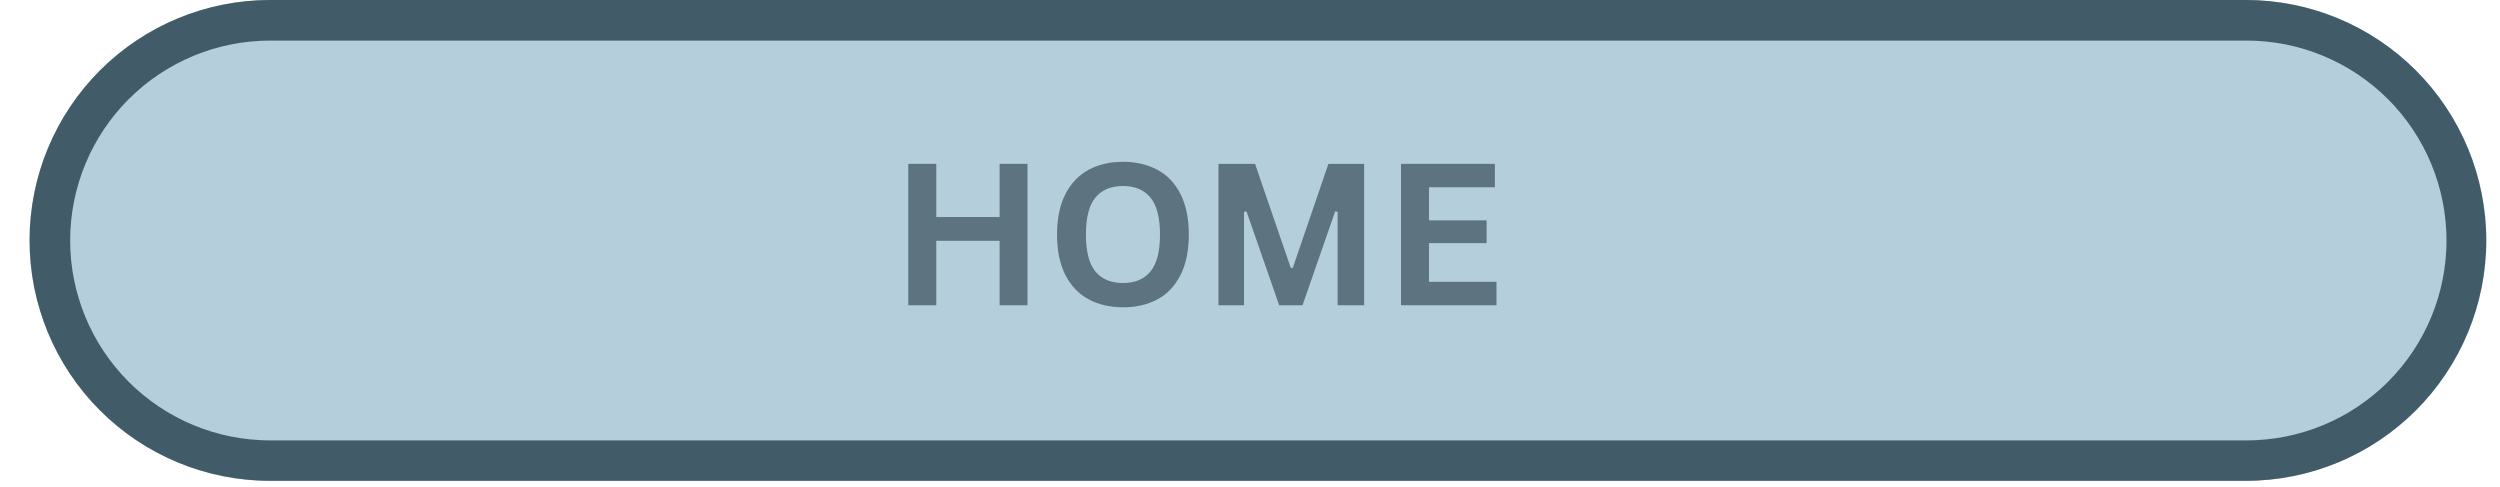<svg xmlns="http://www.w3.org/2000/svg" xmlns:xlink="http://www.w3.org/1999/xlink" width="611" zoomAndPan="magnify" viewBox="0 0 458.25 89.25" height="119" preserveAspectRatio="xMidYMid meet" version="1.0"><defs><g/><clipPath id="986ddb88f0"><path d="M 5.406 0 L 455.75 0 L 455.75 88.141 L 5.406 88.141 Z M 5.406 0 " clip-rule="nonzero"/></clipPath><clipPath id="b78bd65116"><path d="M 49.477 0 L 411.68 0 C 423.367 0 434.578 4.645 442.84 12.906 C 451.105 21.172 455.75 32.383 455.75 44.07 C 455.75 55.758 451.105 66.969 442.84 75.234 C 434.578 83.496 423.367 88.141 411.68 88.141 L 49.477 88.141 C 37.789 88.141 26.578 83.496 18.312 75.234 C 10.051 66.969 5.406 55.758 5.406 44.07 C 5.406 32.383 10.051 21.172 18.312 12.906 C 26.578 4.645 37.789 0 49.477 0 Z M 49.477 0 " clip-rule="nonzero"/></clipPath><clipPath id="e6454107b0"><path d="M 5.422 0 L 455.969 0 L 455.969 88.508 L 5.422 88.508 Z M 5.422 0 " clip-rule="nonzero"/></clipPath><clipPath id="885a639f18"><path d="M 49.488 0 L 411.664 0 C 423.352 0 434.559 4.645 442.824 12.906 C 451.09 21.172 455.73 32.379 455.73 44.066 C 455.73 55.754 451.09 66.965 442.824 75.227 C 434.559 83.492 423.352 88.133 411.664 88.133 L 49.488 88.133 C 37.801 88.133 26.594 83.492 18.328 75.227 C 10.062 66.965 5.422 55.754 5.422 44.066 C 5.422 32.379 10.062 21.172 18.328 12.906 C 26.594 4.645 37.801 0 49.488 0 Z M 49.488 0 " clip-rule="nonzero"/></clipPath></defs><g clip-path="url(#986ddb88f0)"><g clip-path="url(#b78bd65116)"><path fill="#b5cedb" d="M 5.406 0 L 455.75 0 L 455.75 88.141 L 5.406 88.141 Z M 5.406 0 " fill-opacity="1" fill-rule="nonzero"/></g></g><g clip-path="url(#e6454107b0)"><g clip-path="url(#885a639f18)"><path stroke-linecap="butt" transform="matrix(0.744, 0, 0, 0.744, 5.422, 0)" fill="none" stroke-linejoin="miter" d="M 59.249 -0 L 546.208 -0 C 561.923 -0 576.991 6.245 588.104 17.353 C 599.218 28.466 605.457 43.535 605.457 59.249 C 605.457 74.963 599.218 90.037 588.104 101.145 C 576.991 112.258 561.923 118.498 546.208 118.498 L 59.249 118.498 C 43.535 118.498 28.467 112.258 17.353 101.145 C 6.24 90.037 0 74.963 0 59.249 C 0 43.535 6.24 28.466 17.353 17.353 C 28.467 6.245 43.535 -0 59.249 -0 Z M 59.249 -0 " stroke="#425b69" stroke-width="20" stroke-opacity="1" stroke-miterlimit="4"/></g></g><g fill="#5d7480" fill-opacity="1"><g transform="translate(163.12, 55.954)"><g><path d="M 20.109 -16.172 L 20.109 -25.922 L 25.219 -25.922 L 25.219 0 L 20.109 0 L 20.109 -11.812 L 8.5 -11.812 L 8.5 0 L 3.375 0 L 3.375 -25.922 L 8.5 -25.922 L 8.5 -16.172 Z M 20.109 -16.172 "/></g></g></g><g fill="#5d7480" fill-opacity="1"><g transform="translate(191.722, 55.954)"><g><path d="M 14.125 0.375 C 11.75 0.375 9.656 -0.109 7.844 -1.078 C 6.031 -2.047 4.609 -3.523 3.578 -5.516 C 2.547 -7.516 2.031 -10 2.031 -12.969 C 2.031 -15.926 2.547 -18.398 3.578 -20.391 C 4.609 -22.391 6.031 -23.875 7.844 -24.844 C 9.656 -25.812 11.75 -26.297 14.125 -26.297 C 16.5 -26.297 18.594 -25.812 20.406 -24.844 C 22.219 -23.883 23.633 -22.406 24.656 -20.406 C 25.676 -18.406 26.188 -15.926 26.188 -12.969 C 26.188 -10 25.676 -7.516 24.656 -5.516 C 23.633 -3.516 22.219 -2.031 20.406 -1.062 C 18.594 -0.102 16.5 0.375 14.125 0.375 Z M 14.125 -4.078 C 16.32 -4.078 18 -4.781 19.156 -6.188 C 20.32 -7.602 20.906 -9.863 20.906 -12.969 C 20.906 -16.062 20.32 -18.316 19.156 -19.734 C 18 -21.148 16.32 -21.859 14.125 -21.859 C 11.914 -21.859 10.227 -21.148 9.062 -19.734 C 7.906 -18.316 7.328 -16.062 7.328 -12.969 C 7.328 -9.863 7.906 -7.602 9.062 -6.188 C 10.227 -4.781 11.914 -4.078 14.125 -4.078 Z M 14.125 -4.078 "/></g></g></g><g fill="#5d7480" fill-opacity="1"><g transform="translate(219.97, 55.954)"><g><path d="M 8.062 0 L 3.375 0 L 3.375 -25.922 L 10.078 -25.922 L 16.625 -6.859 L 17 -6.859 L 23.531 -25.922 L 30.078 -25.922 L 30.078 0 L 25.219 0 L 25.219 -17.125 L 24.766 -17.203 L 18.781 0 L 14.5 0 L 8.516 -17.203 L 8.062 -17.125 Z M 8.062 0 "/></g></g></g><g fill="#5d7480" fill-opacity="1"><g transform="translate(253.431, 55.954)"><g><path d="M 8.5 -11.391 L 8.5 -4.297 L 20.875 -4.297 L 20.875 0 L 3.375 0 L 3.375 -25.922 L 20.578 -25.922 L 20.578 -21.625 L 8.5 -21.625 L 8.5 -15.562 L 19.062 -15.562 L 19.062 -11.391 Z M 8.5 -11.391 "/></g></g></g></svg>